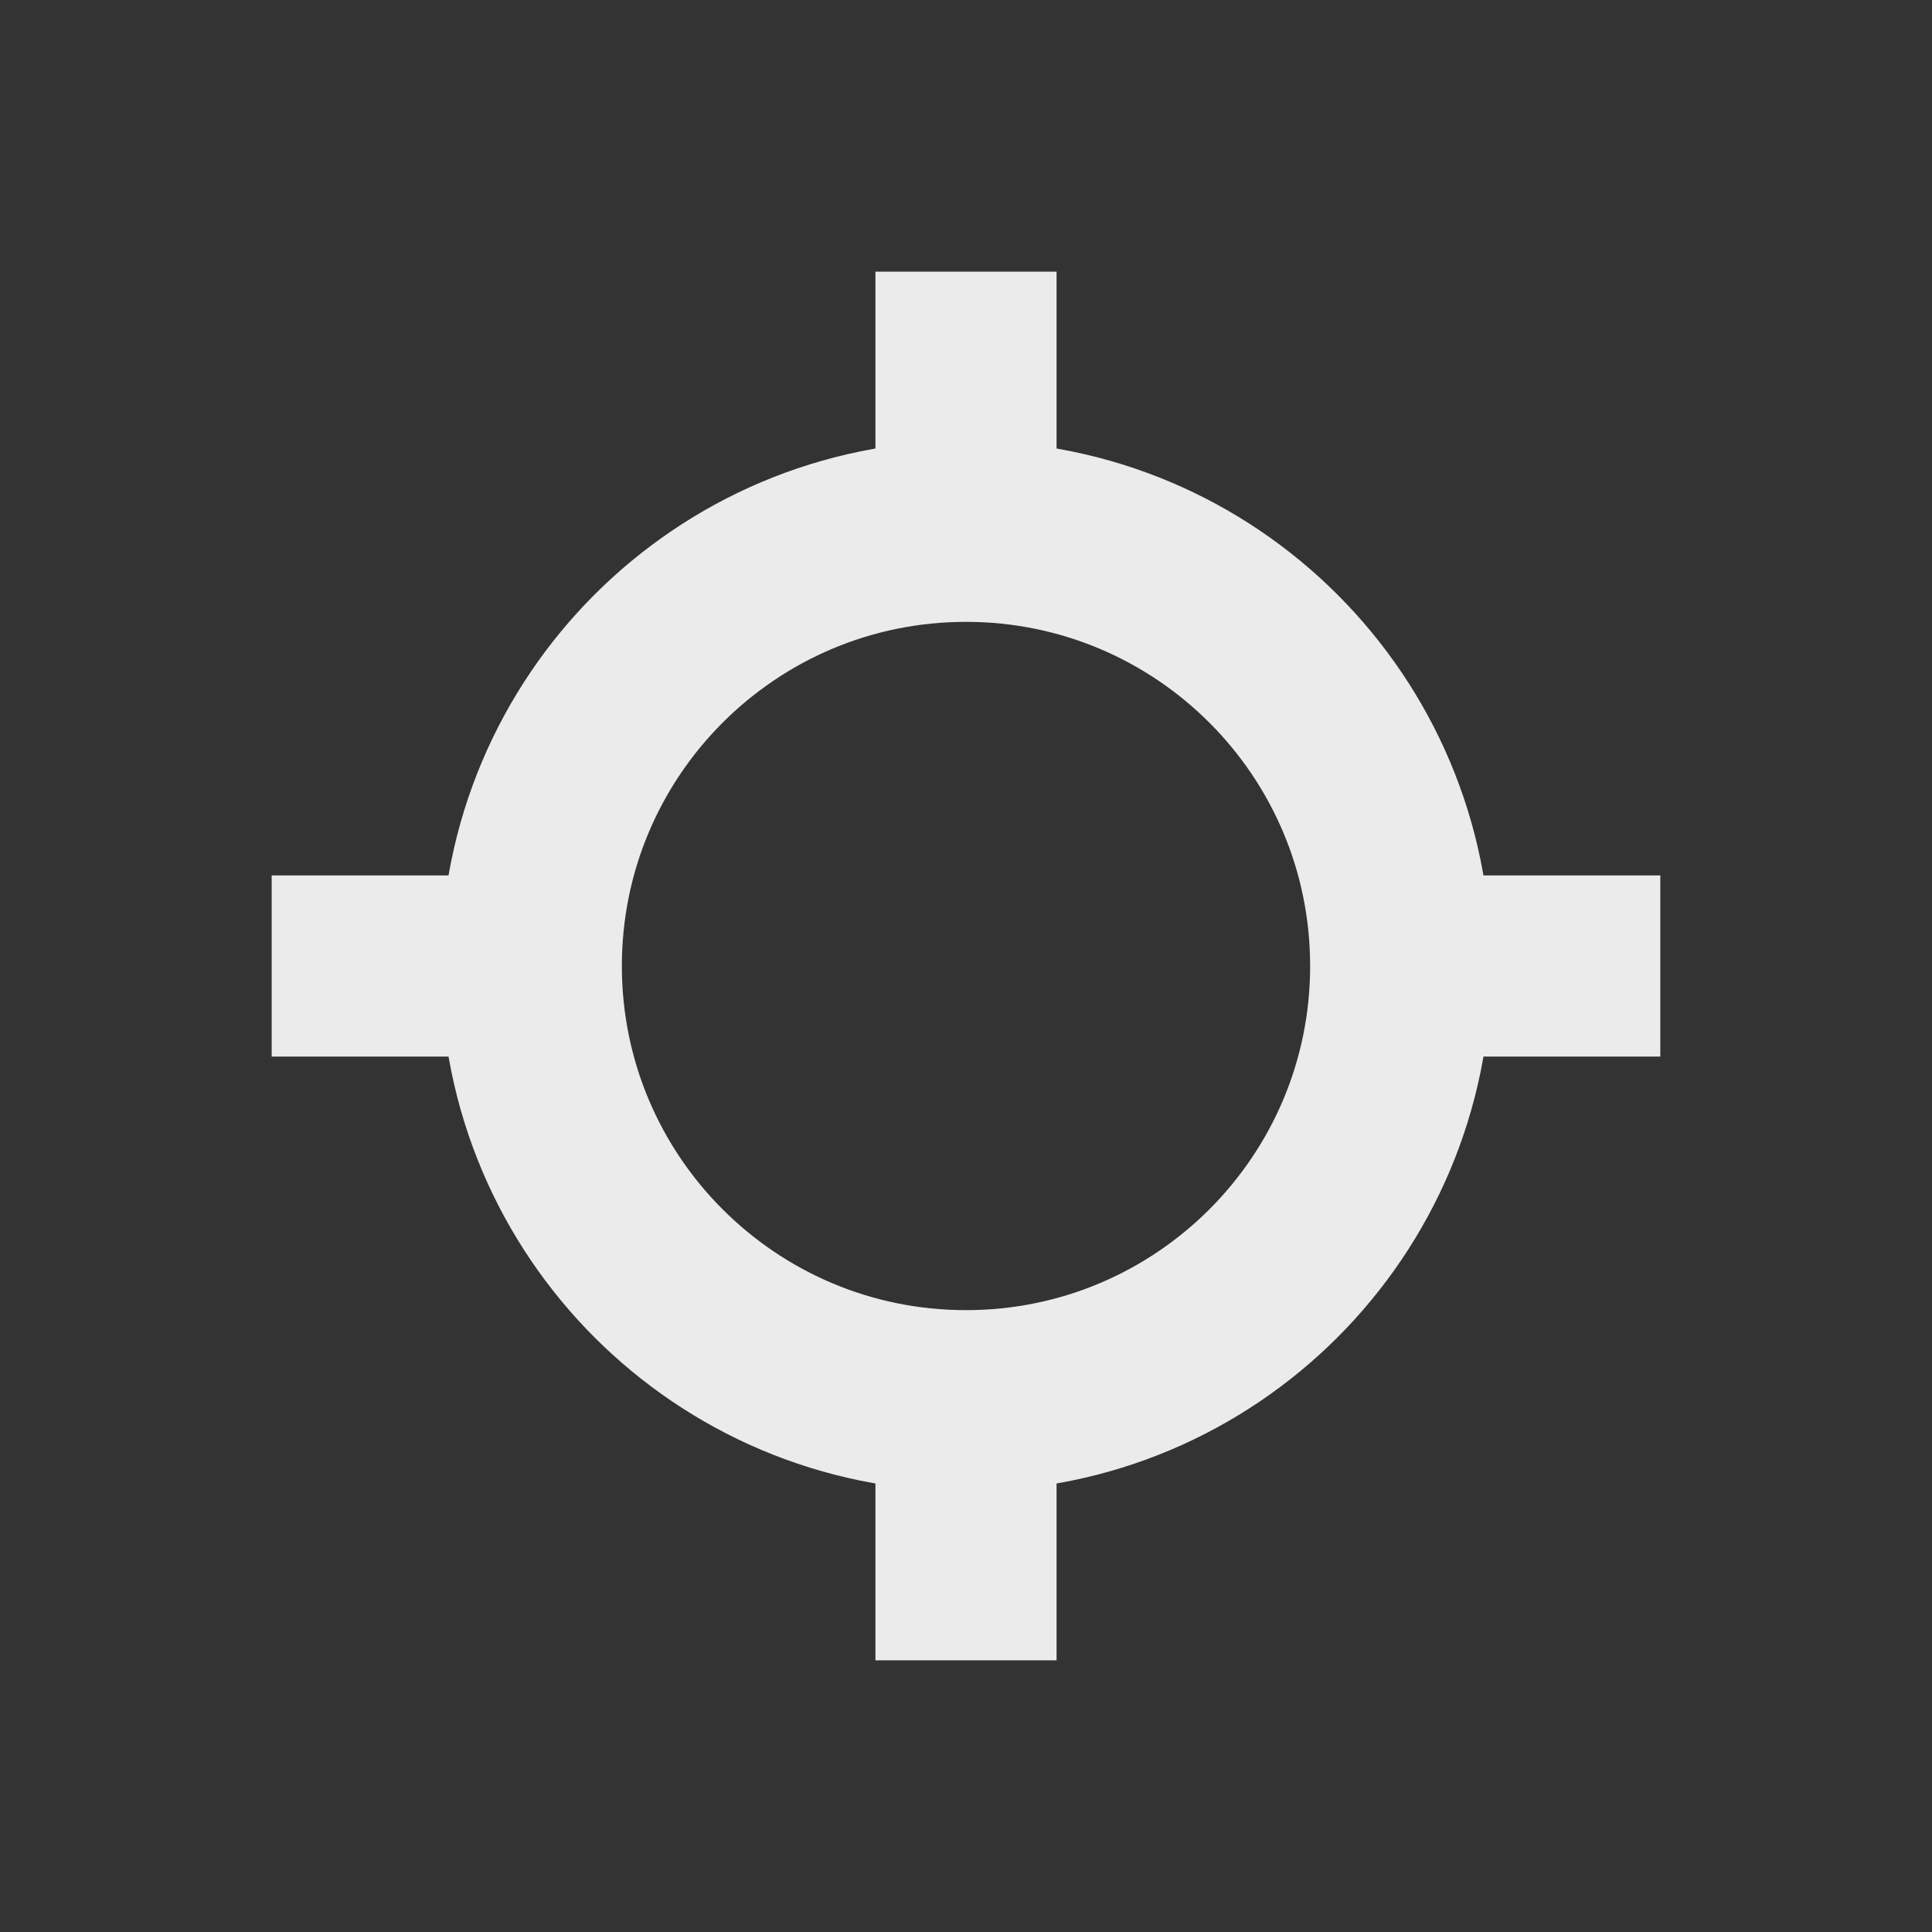 <!-- Generated by IcoMoon.io -->
<svg version="1.1" xmlns="http://www.w3.org/2000/svg" width="40" height="40" viewBox="0 0 40 40">
<rect x="0" y="0" width="40" height="40" fill="#333333" stroke="none"/>
<title>io-locate-sharp</title>
<path fill="none" stroke-linejoin="round" stroke-linecap="square" stroke-miterlimit="4" stroke-width="3.75" stroke="#ebebeb" d="M20 10v-2.5"></path>
<path fill="none" stroke-linejoin="round" stroke-linecap="square" stroke-miterlimit="4" stroke-width="3.75" stroke="#ebebeb" d="M20 32.5v-2.5"></path>
<path fill="none" stroke-linejoin="round" stroke-linecap="square" stroke-miterlimit="4" stroke-width="3.75" stroke="#ebebeb" d="M20 11c-4.971 0-9 4.029-9 9s4.029 9 9 9c4.971 0 9-4.029 9-9v0c0-4.971-4.029-9-9-9v0z"></path>
<path fill="none" stroke-linejoin="round" stroke-linecap="square" stroke-miterlimit="4" stroke-width="3.75" stroke="#ebebeb" d="M30 20h2.5"></path>
<path fill="none" stroke-linejoin="round" stroke-linecap="square" stroke-miterlimit="4" stroke-width="3.75" stroke="#ebebeb" d="M7.5 20h2.5"></path>
</svg>
